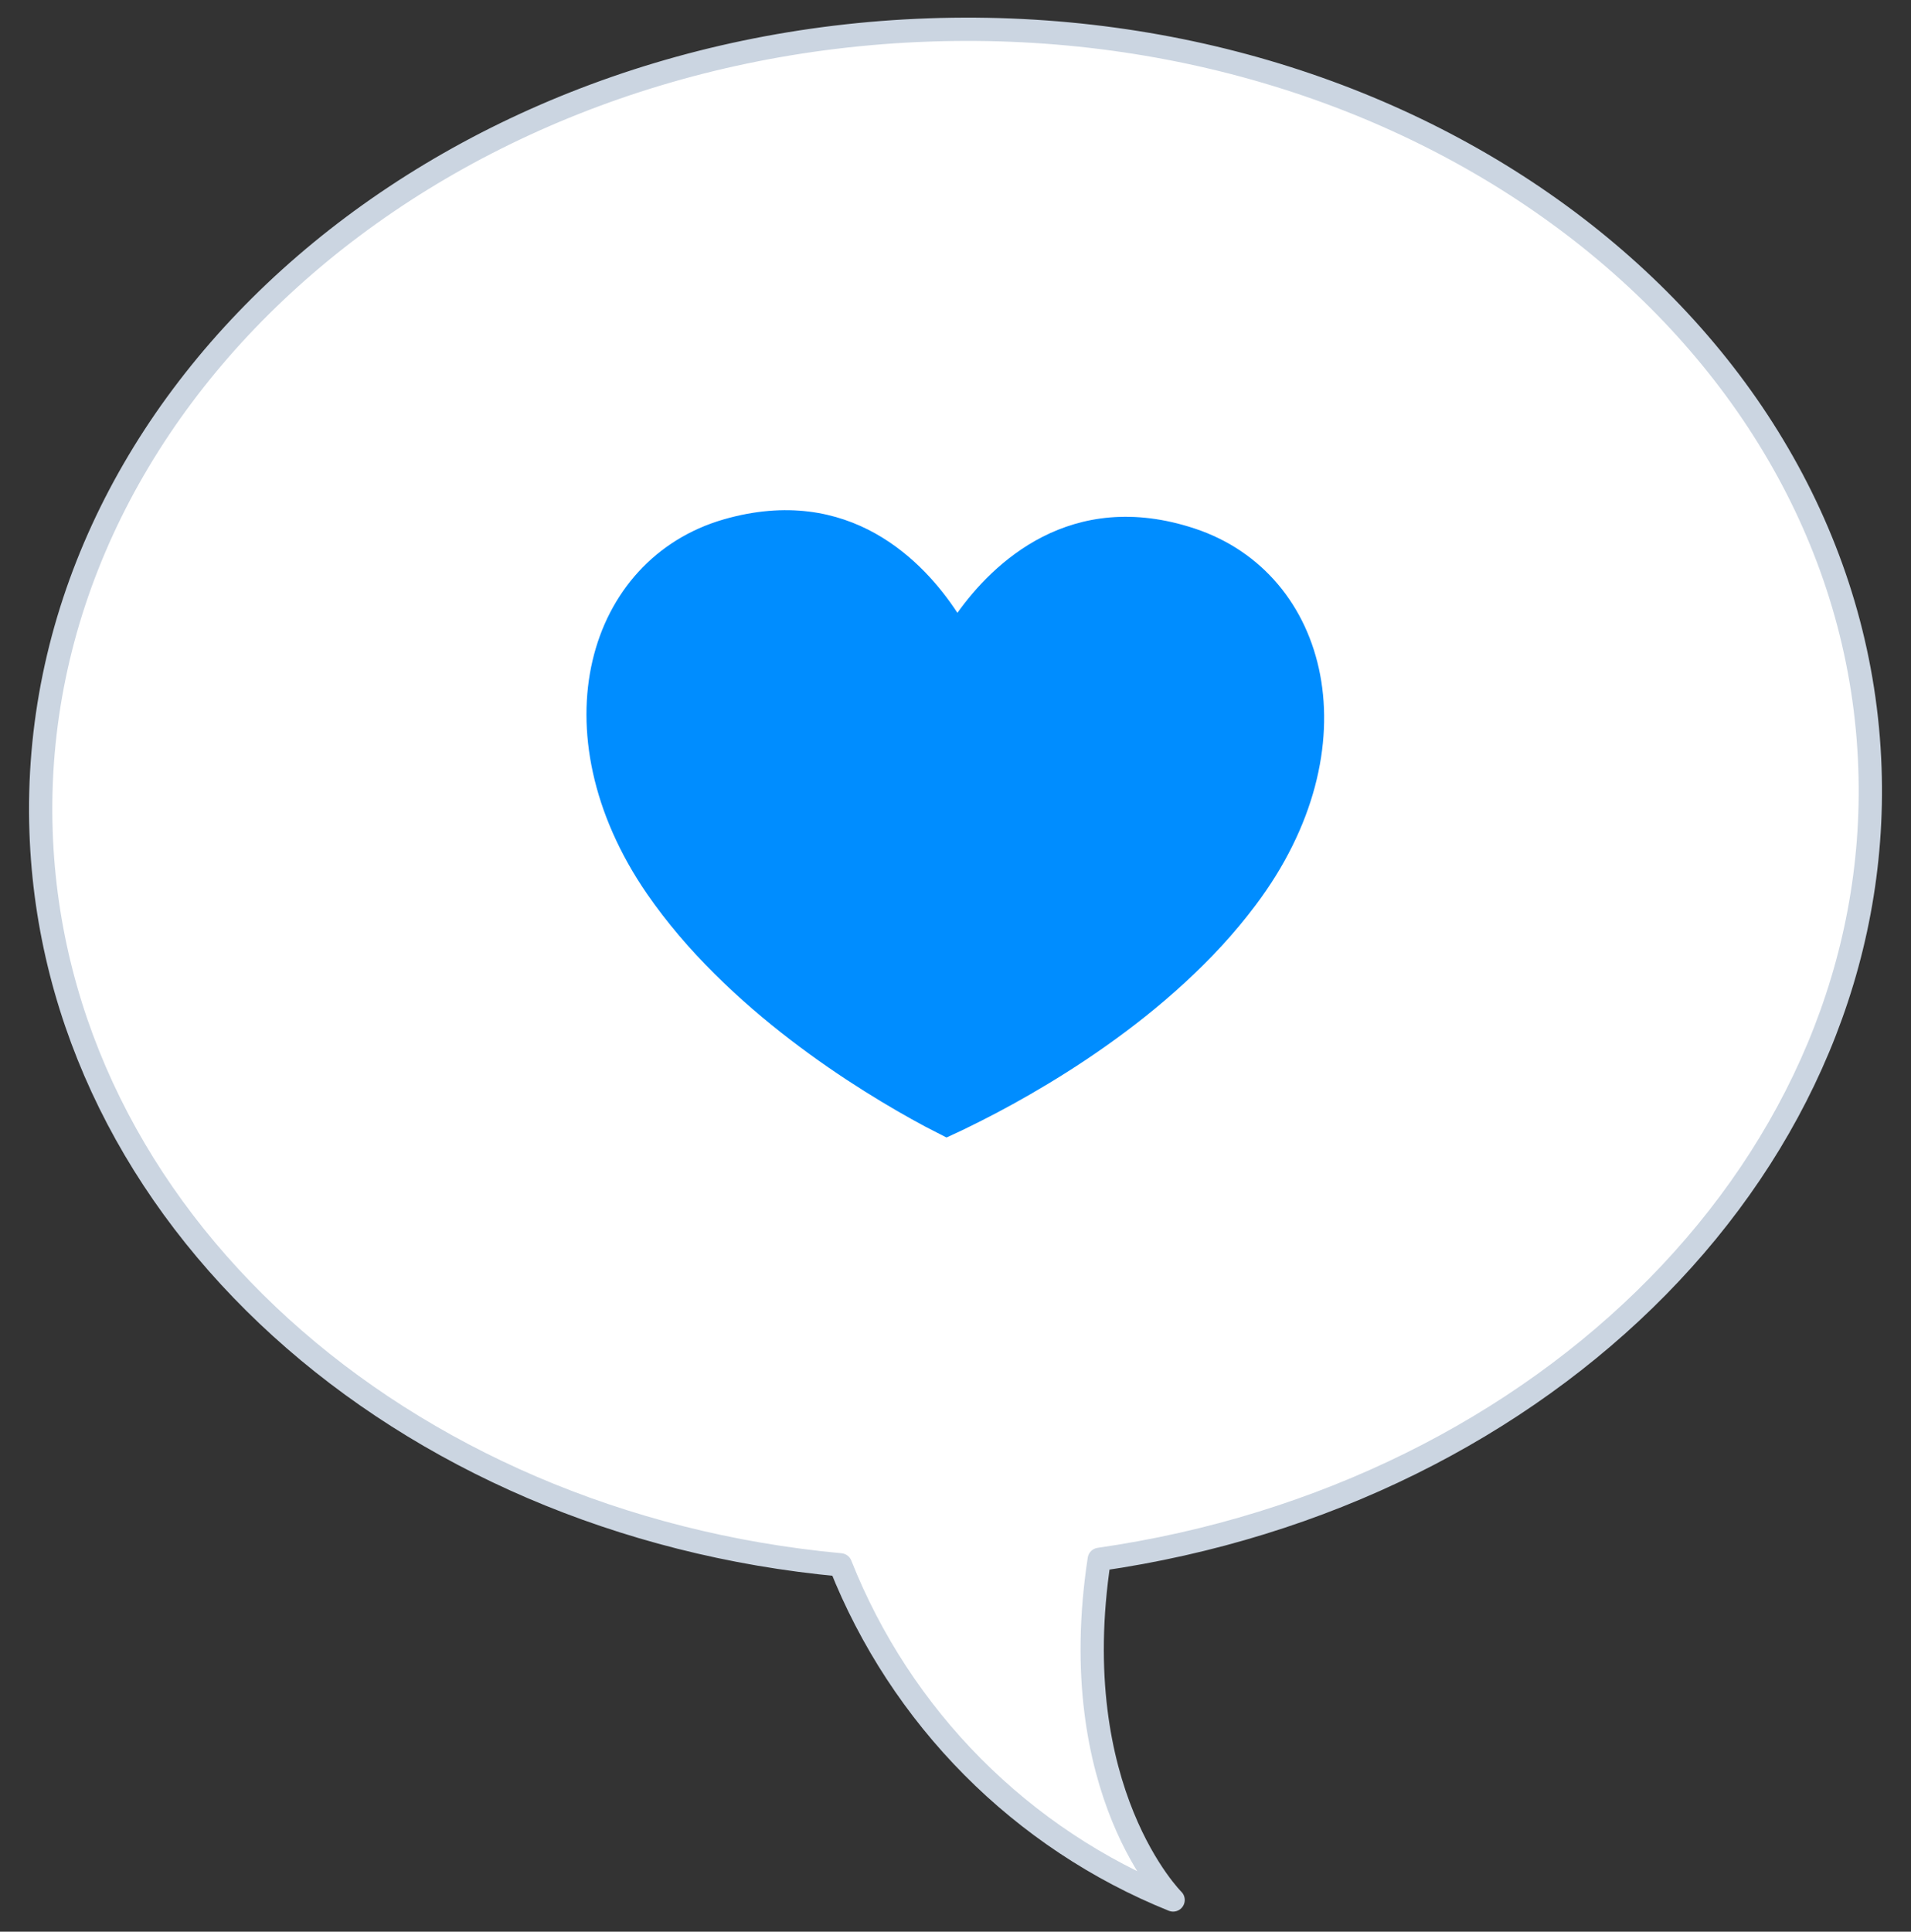 <svg width="94" height="95" viewBox="0 0 94 95" fill="none" xmlns="http://www.w3.org/2000/svg">
<rect x="0" y="0" width="94" height="95" fill="#333333" stroke="none"/>
<g clip-path="url(#clip0_2_4720)">
<g clip-path="url(#clip1_2_4720)">
<g clip-path="url(#clip2_2_4720)">
<path d="M2.02 40.913C1.293 19.997 20.85 2.344 45.691 1.473C70.532 0.602 91.263 16.883 91.98 37.769C92.657 57.034 76.106 73.525 54.071 76.689C52.329 88.123 57.704 93.44 57.704 93.44C54.009 91.951 50.653 89.723 47.84 86.89C45.028 84.057 42.817 80.678 41.342 76.959C19.705 74.957 2.676 59.847 2.02 40.913Z" fill="white" stroke="#CBD5E1" stroke-width="1.145" stroke-linecap="round" stroke-linejoin="round"/>
<path d="M35.599 25.543C41.8 23.761 45.462 27.646 47.094 30.139C48.826 27.716 52.648 23.971 58.769 25.994C65.417 28.197 67.577 36.807 61.754 44.527C57.594 50.074 50.996 53.799 47.622 55.441C47.224 55.641 46.855 55.801 46.557 55.942L45.502 55.401C42.198 53.629 35.749 49.654 31.817 43.947C26.373 36.016 28.871 27.486 35.599 25.543Z" fill="#008DFF"/>
</g>
</g>
</g>
<defs>
<clipPath id="clip0_2_4720">
<rect width="93" height="94" fill="white" transform="translate(0.5 0.44)"/>
</clipPath>
<clipPath id="clip1_2_4720">
<rect width="93" height="94" fill="white" transform="translate(0.5 0.44)"/>
</clipPath>
<clipPath id="clip2_2_4720">
<rect width="93" height="94" fill="white" transform="translate(0.5 0.44)"/>
</clipPath>
</defs>
</svg>
